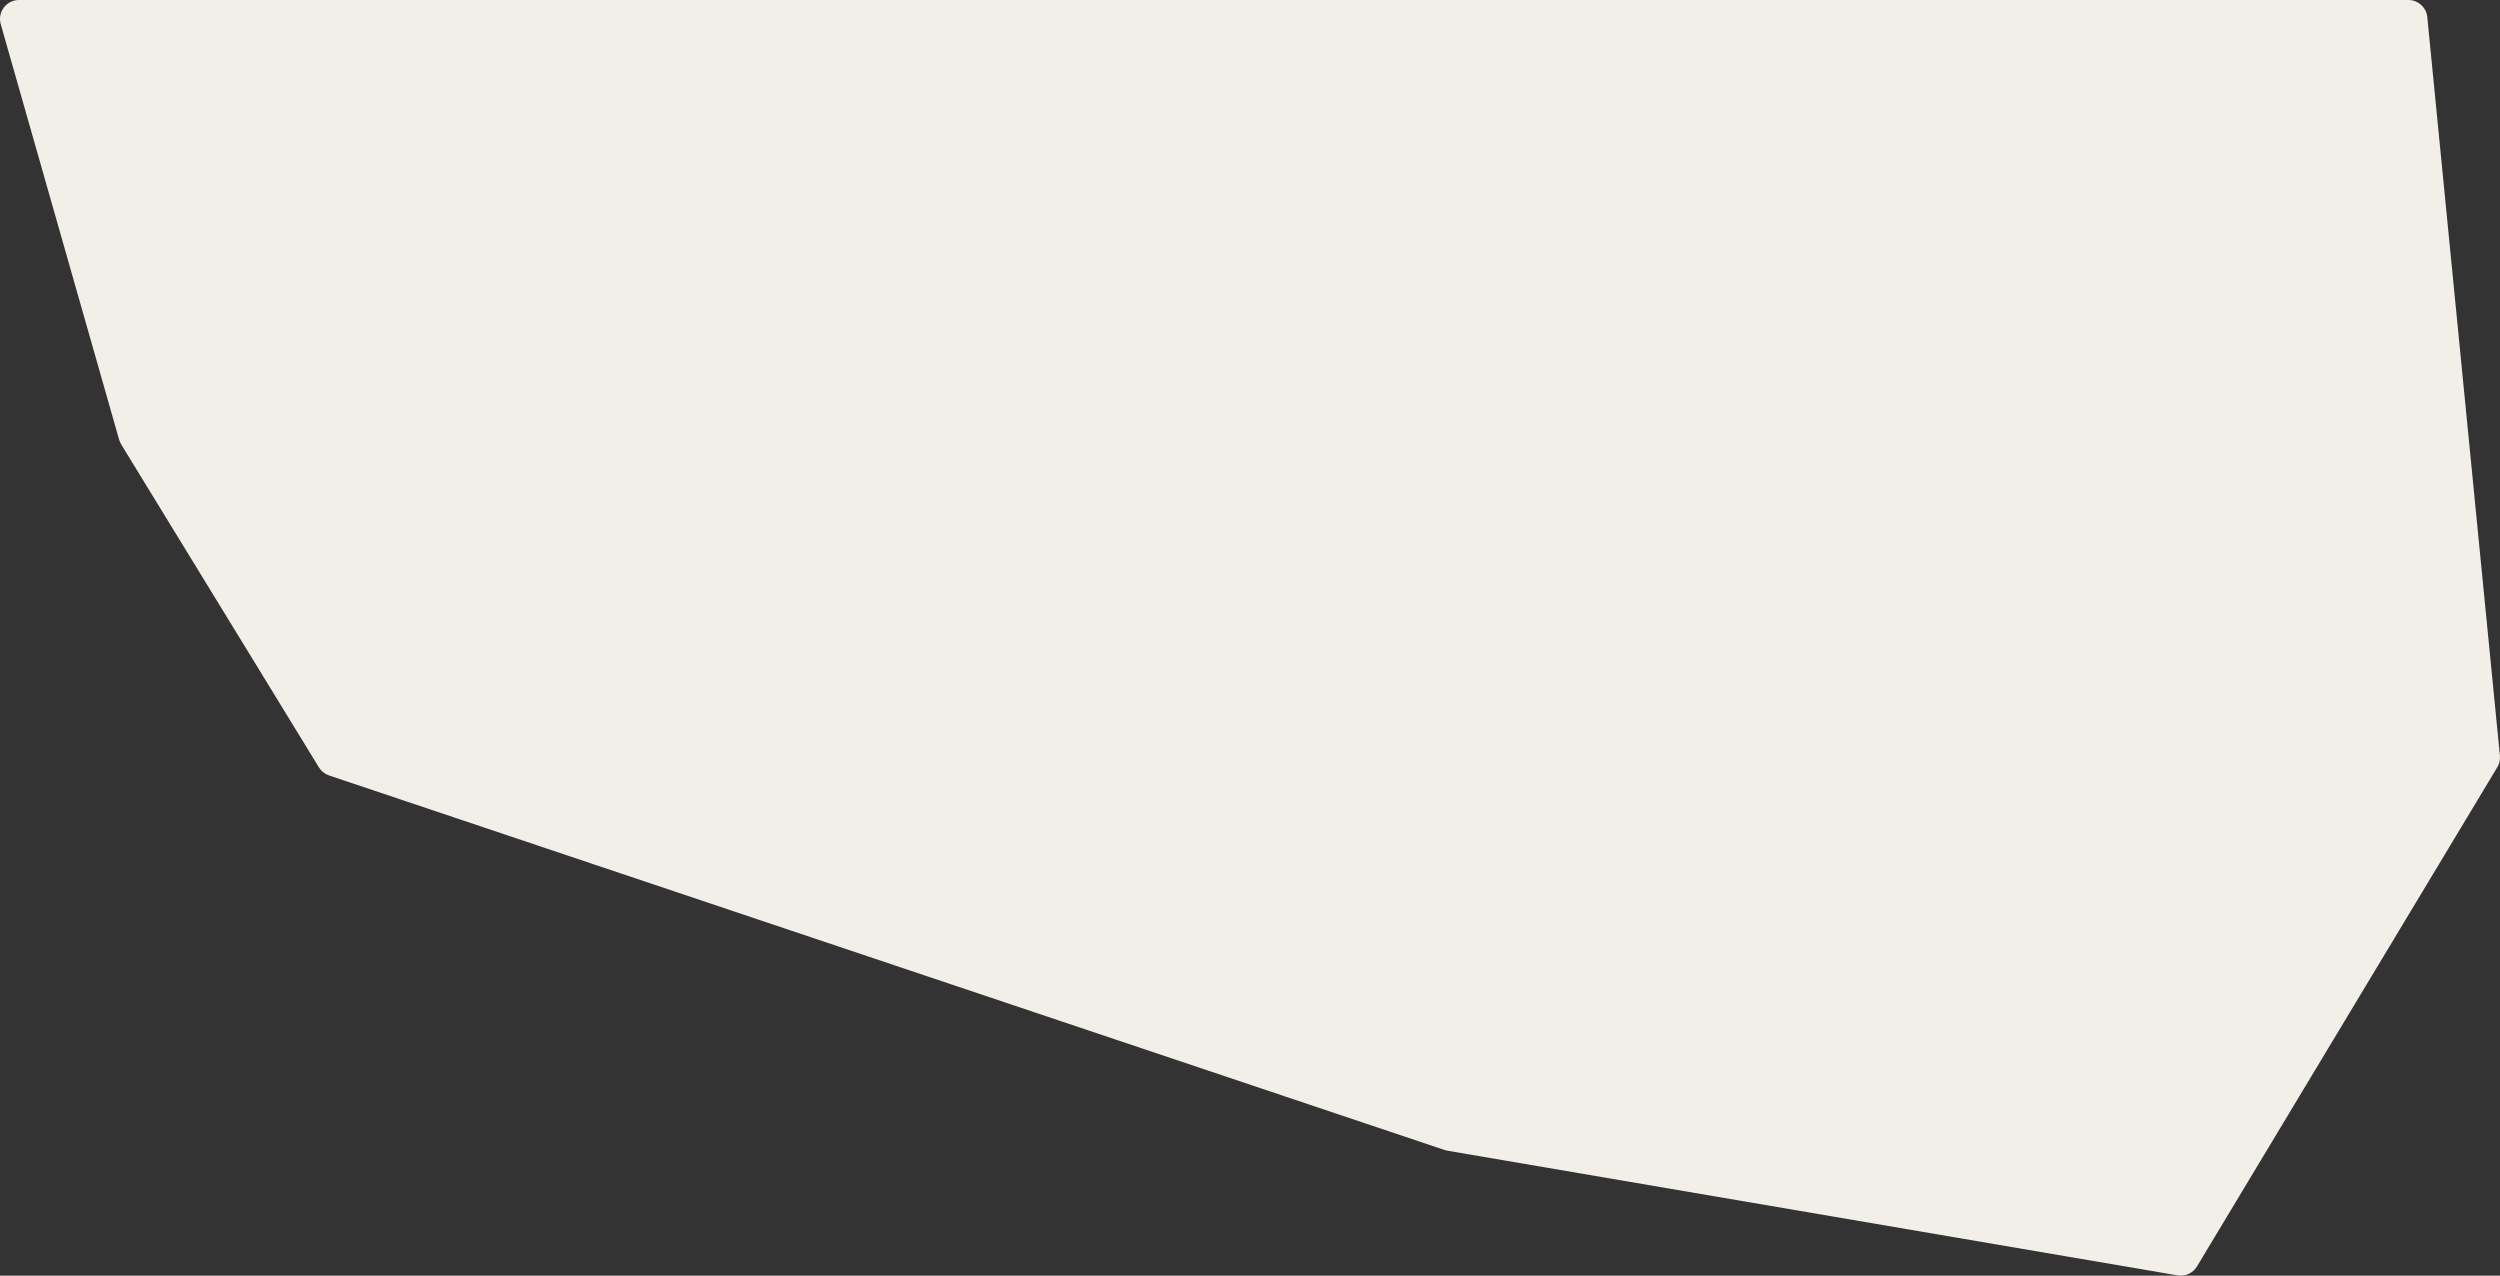 <svg xmlns="http://www.w3.org/2000/svg" width="395.836" height="201.977" viewBox="0 0 395.836 201.977">
  <rect x="0" y="0" width="395.836" height="201.977" fill="#333333" stroke="none"/>
  <g id="Path_7466" data-name="Path 7466" transform="translate(-555.026 -1023.024)" fill="#f2efe9" stroke-linecap="round" stroke-linejoin="round">
    <path d="M 901.065 1223.652 L 900.056 1223.48 L 784.453 1203.742 L 784.338 1203.722 L 784.227 1203.685 L 607.604 1144.383 L 607.087 1144.209 L 606.803 1143.744 L 575.498 1092.614 L 575.391 1092.439 L 575.334 1092.242 L 556.584 1026.435 L 556.039 1024.524 L 558.026 1024.524 L 936.362 1024.524 L 937.722 1024.524 L 937.855 1025.877 L 949.355 1142.814 L 949.404 1143.309 L 949.148 1143.734 L 901.594 1222.775 L 901.065 1223.652 Z" stroke="none"/>
    <path d="M 558.026 1026.024 L 576.777 1091.831 L 608.082 1142.961 L 784.705 1202.263 L 900.308 1222.001 L 947.862 1142.961 L 936.362 1026.024 L 558.026 1026.024 M 558.026 1023.024 L 936.362 1023.024 C 937.905 1023.024 939.197 1024.194 939.348 1025.73 L 950.848 1142.667 C 950.911 1143.309 950.766 1143.955 950.433 1144.508 L 902.879 1223.548 C 902.242 1224.606 901.021 1225.166 899.803 1224.958 L 784.2 1205.22 C 784.047 1205.194 783.897 1205.156 783.75 1205.107 L 607.127 1145.805 C 606.459 1145.581 605.891 1145.129 605.523 1144.528 L 574.218 1093.397 C 574.076 1093.165 573.966 1092.914 573.892 1092.653 L 555.141 1026.846 C 554.883 1025.941 555.065 1024.967 555.632 1024.216 C 556.199 1023.465 557.085 1023.024 558.026 1023.024 Z" stroke="none" fill="#f2efe9"/>
  </g>
</svg>
